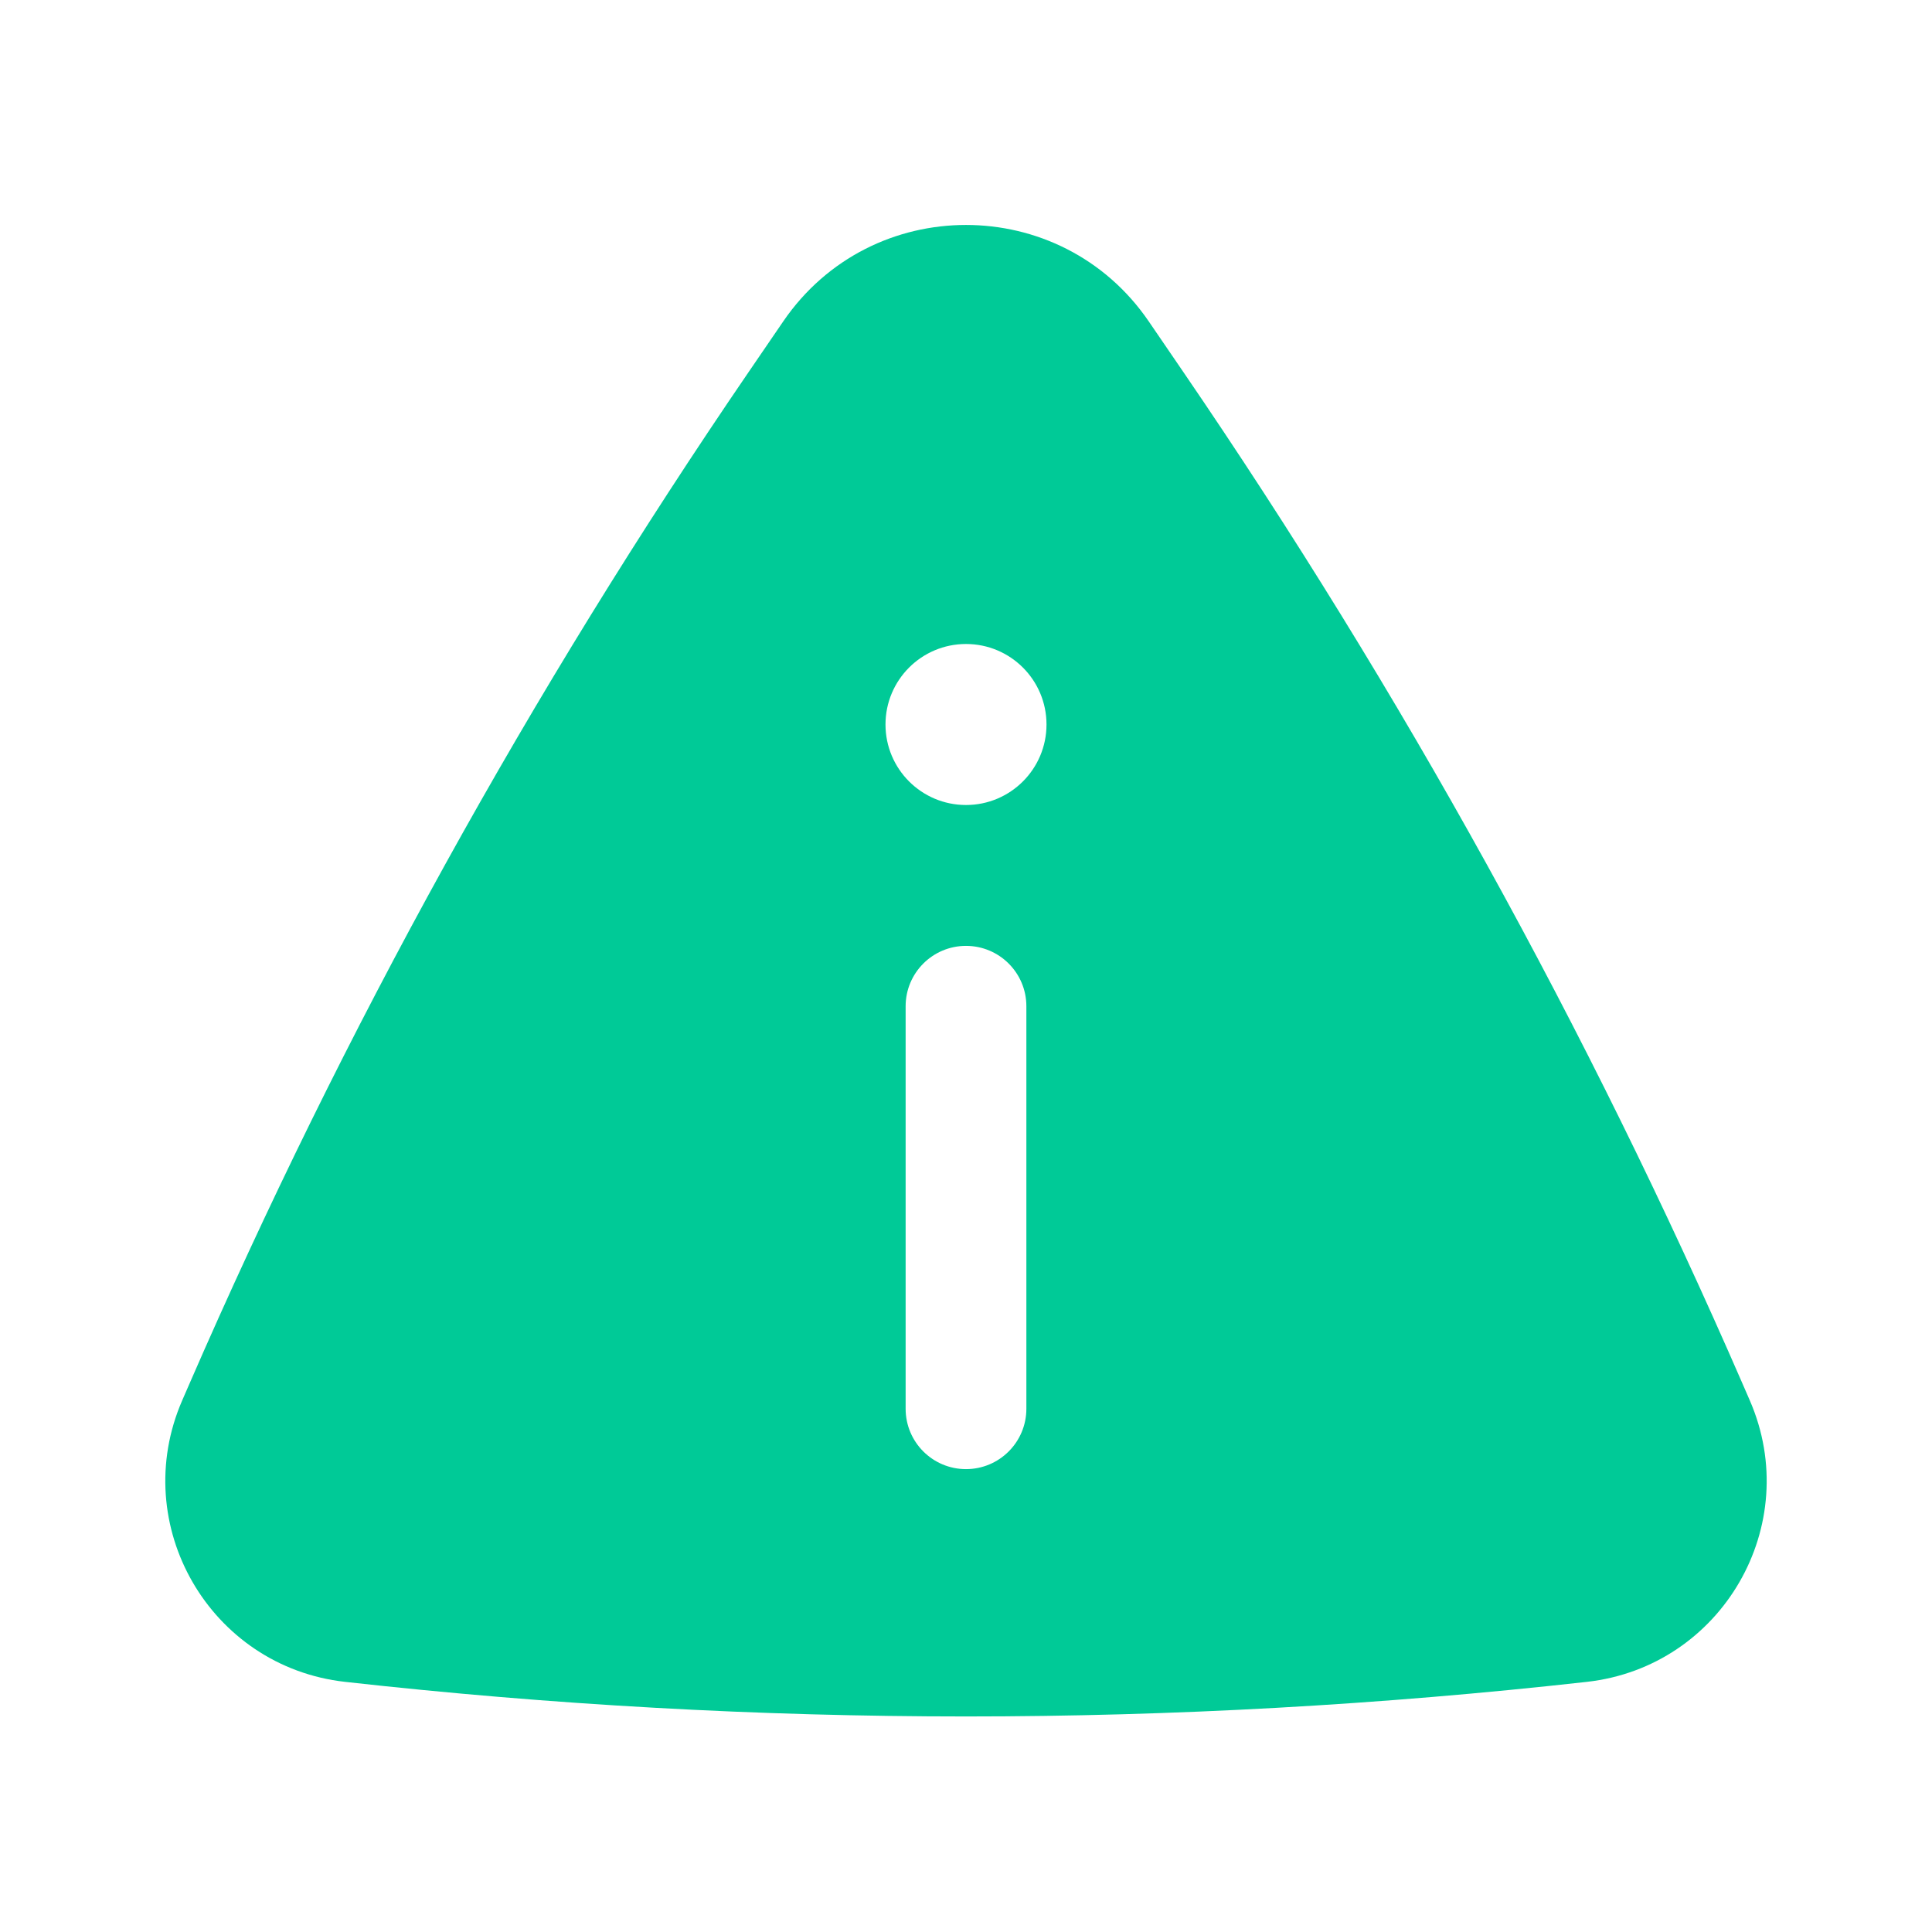 <svg width="130" height="130" viewBox="0 0 130 130" fill="none" xmlns="http://www.w3.org/2000/svg">
<path fill-rule="evenodd" clip-rule="evenodd" d="M52.702 21.627C58.617 12.973 71.383 12.973 77.298 21.627L79.637 25.05C94.295 46.496 106.889 69.281 117.249 93.102L117.738 94.226C121.389 102.62 115.873 112.152 106.775 113.169C79.011 116.272 50.988 116.272 23.224 113.169C14.127 112.152 8.611 102.62 12.262 94.226L12.751 93.102C23.111 69.281 35.705 46.495 50.362 25.05L52.702 21.627ZM70.417 48.75C70.417 51.742 67.992 54.167 65 54.167C62.008 54.167 59.583 51.742 59.583 48.75C59.583 45.758 62.008 43.333 65 43.333C67.992 43.333 70.417 45.758 70.417 48.75ZM65 63.646C67.244 63.646 69.062 65.465 69.062 67.708V94.792C69.062 97.035 67.244 98.854 65 98.854C62.756 98.854 60.938 97.035 60.938 94.792V67.708C60.938 65.465 62.756 63.646 65 63.646Z" fill="#00CA97"/>
</svg>
